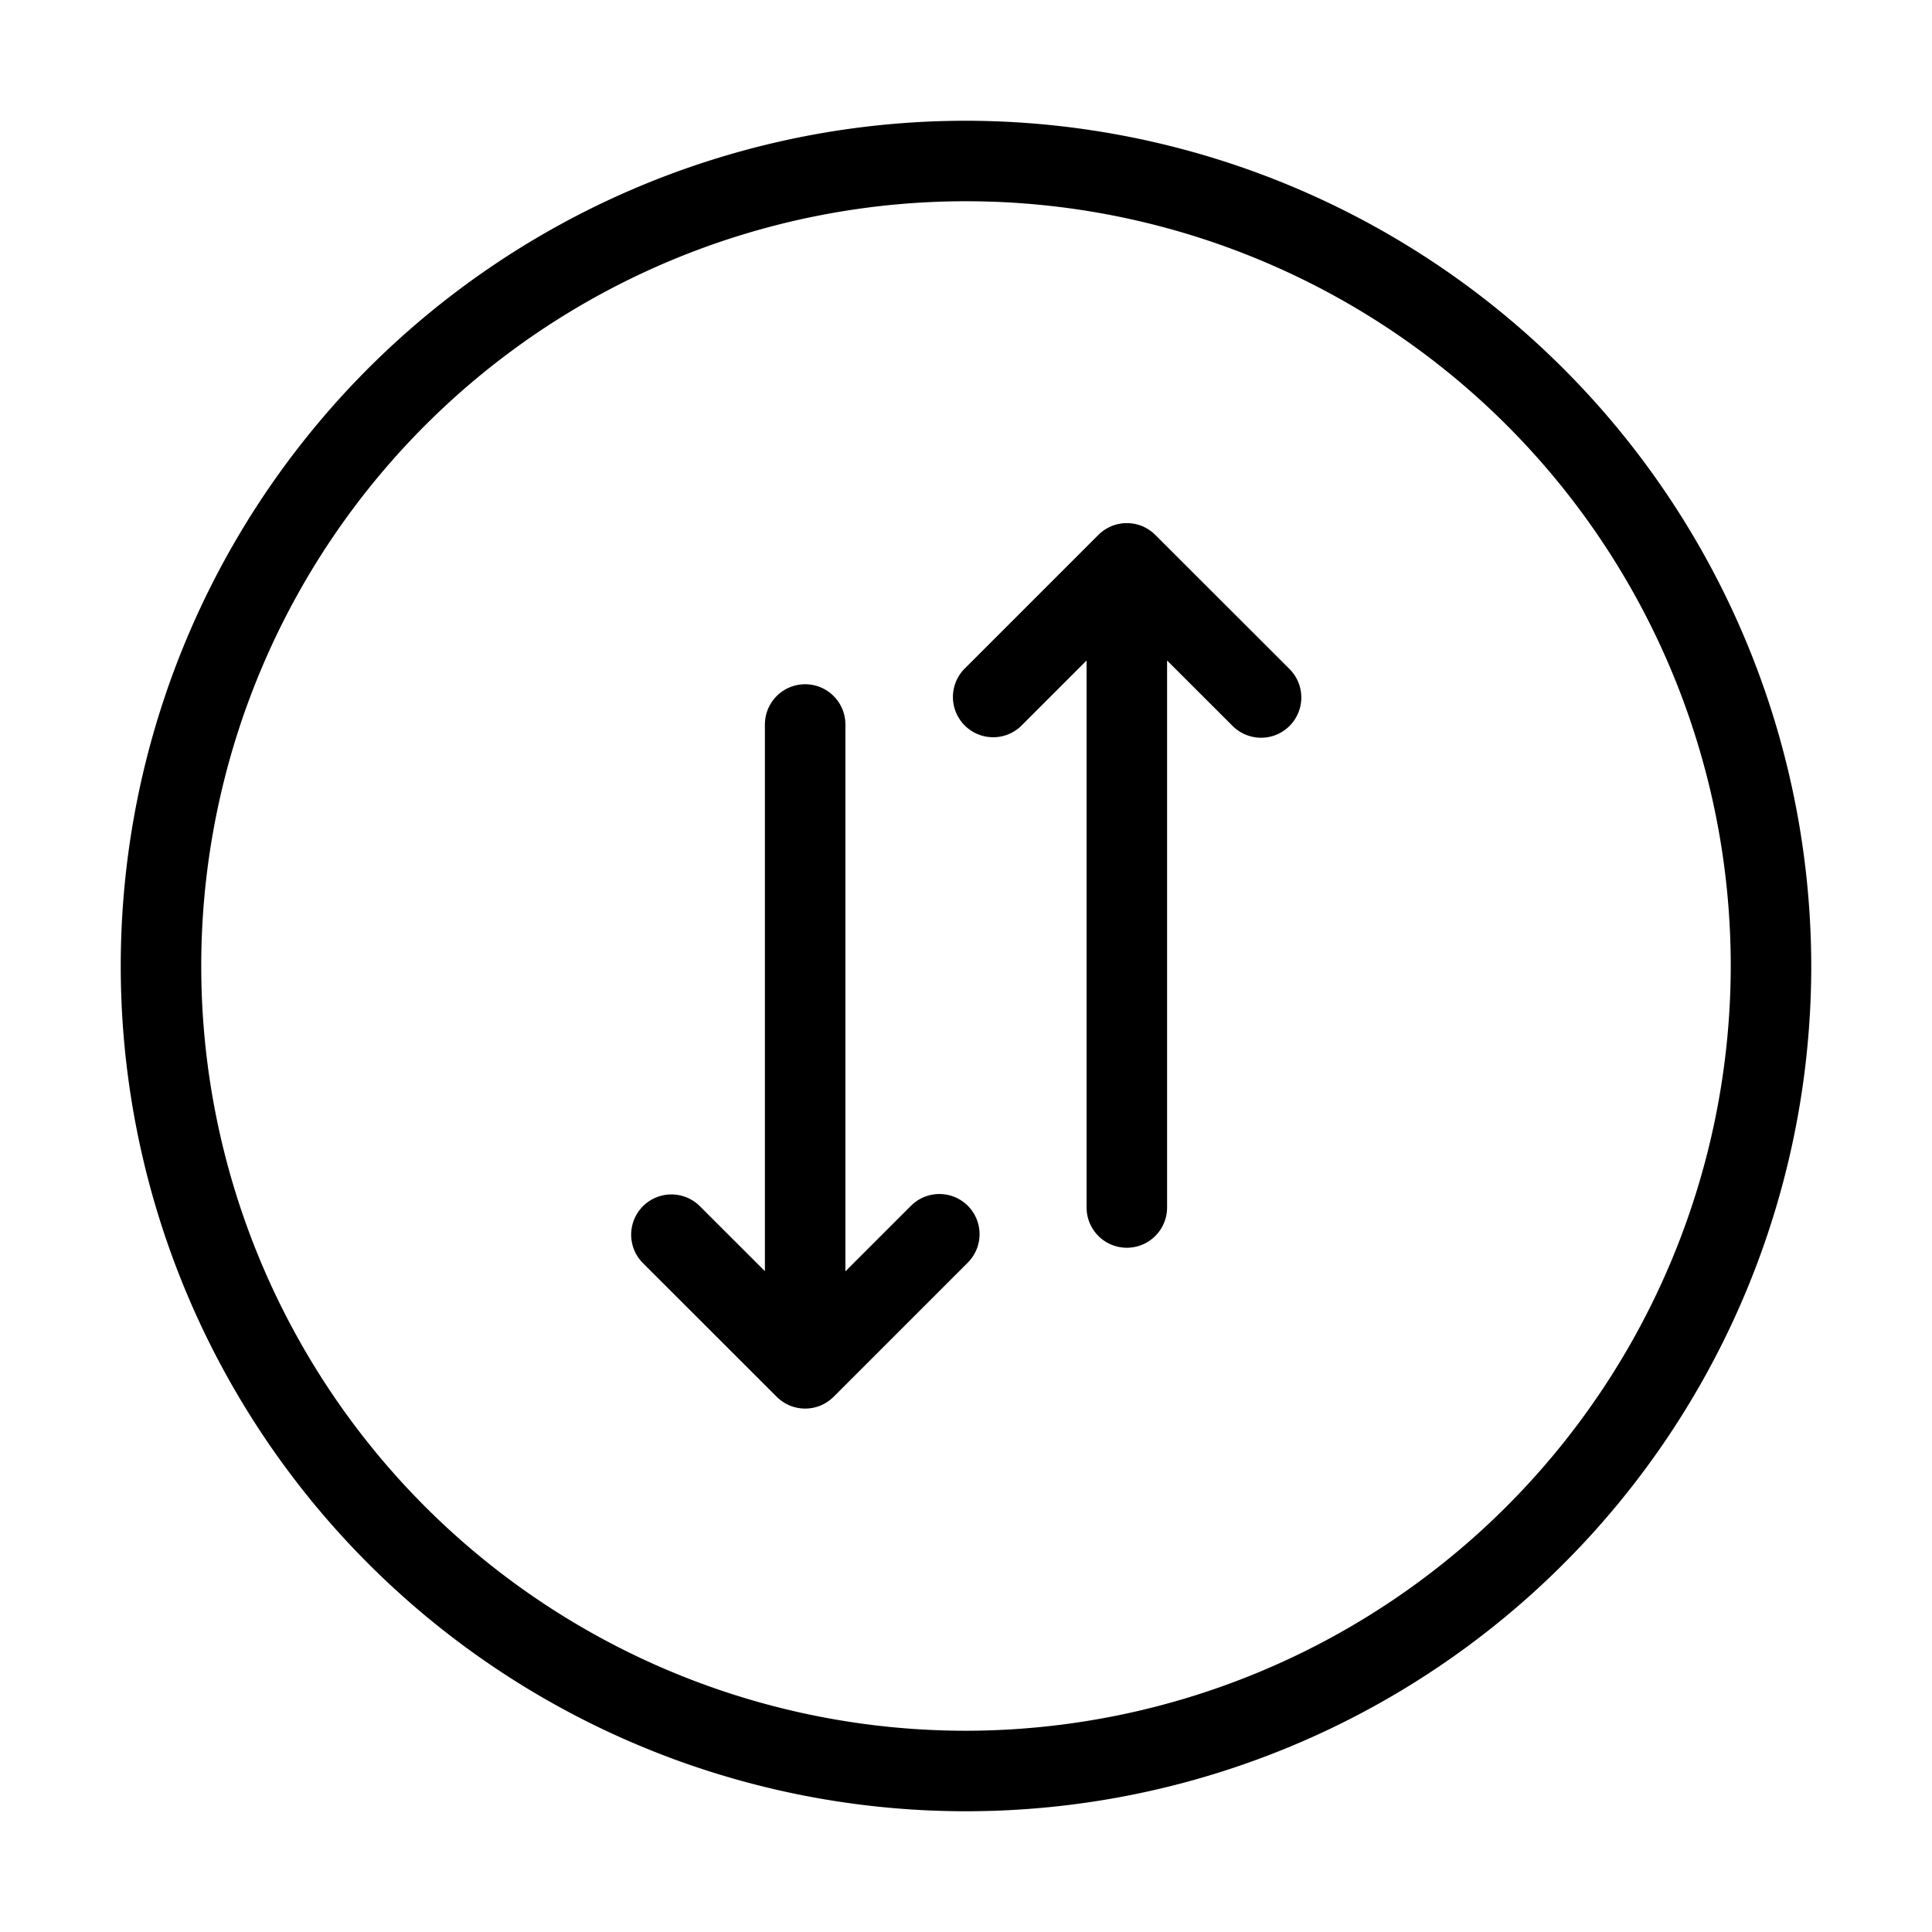 <svg xmlns="http://www.w3.org/2000/svg" width="24" height="24" viewBox="0 0 24 24">
    <path d="M12.022,14.978a.5.5,0,0,1,0,.707l-1.666,1.666a.518.518,0,0,1-.163.109.5.5,0,0,1-.382,0,.518.518,0,0,1-.163-.109L7.981,15.685a.5.5,0,0,1,.707-.707l.814.813V9a.5.5,0,0,1,1,0v6.793l.813-.813A.5.5,0,0,1,12.022,14.978Zm2.33-8.333a.518.518,0,0,0-.163-.109.505.505,0,0,0-.382,0,.518.518,0,0,0-.163.109L11.978,8.311a.5.5,0,0,0,.707.707l.813-.813V15a.5.5,0,0,0,1,0V8.205l.814.813a.5.5,0,0,0,.707,0,.5.5,0,0,0,0-.707ZM22.5,12A10.5,10.5,0,1,1,12,1.5,10.512,10.512,0,0,1,22.5,12Zm-1,0A9.5,9.5,0,1,0,12,21.5,9.511,9.511,0,0,0,21.5,12Z"/>
</svg>